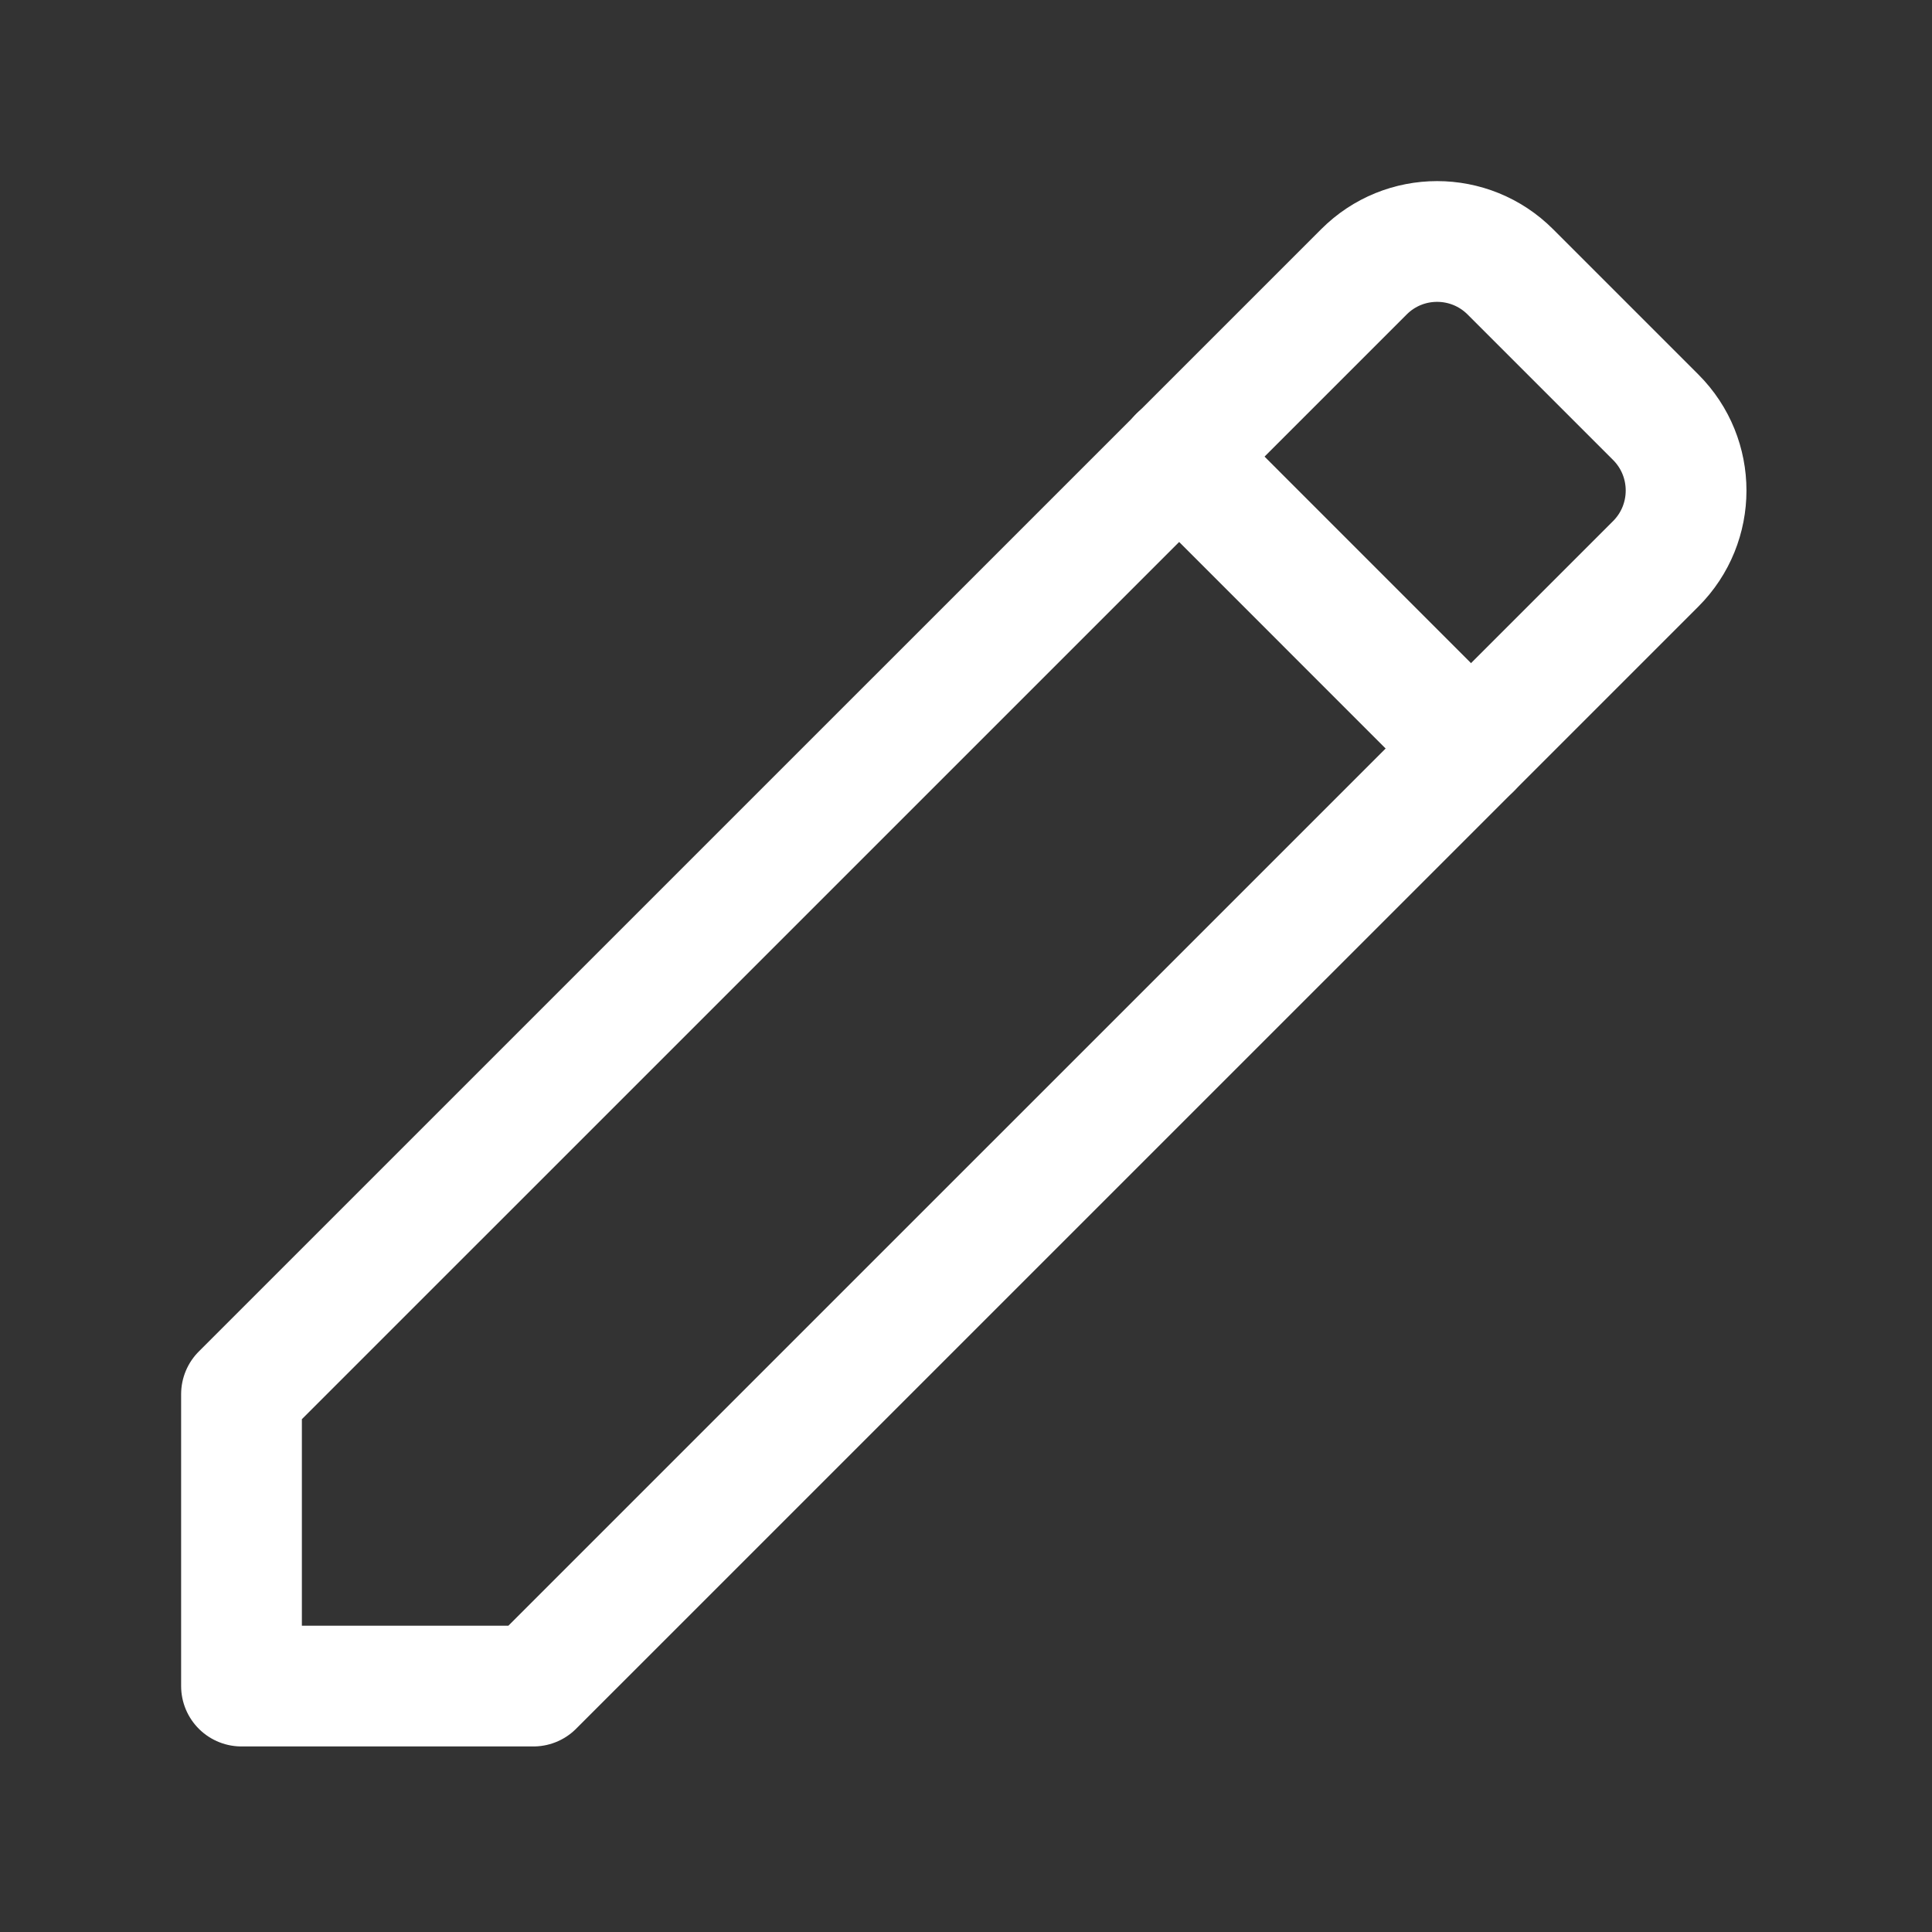 <svg width="24" height="24" viewBox="0 0 24 24" fill="none" xmlns="http://www.w3.org/2000/svg">
<rect x="0" y="0" width="24" height="24" fill="#333333" stroke="none"/>
<path fill-rule="evenodd" clip-rule="evenodd" d="M20.568 5.183L18.762 3.377C18.259 2.874 17.445 2.874 16.943 3.377L3 17.319V20.945H6.626L20.568 7.004C21.071 6.501 21.071 5.686 20.568 5.183Z" stroke="white" stroke-width="1.5" stroke-linecap="round" stroke-linejoin="round"/>
<path d="M18.274 9.299L14.646 5.67" stroke="white" stroke-width="1.5" stroke-linecap="round" stroke-linejoin="round"/>
</svg>
